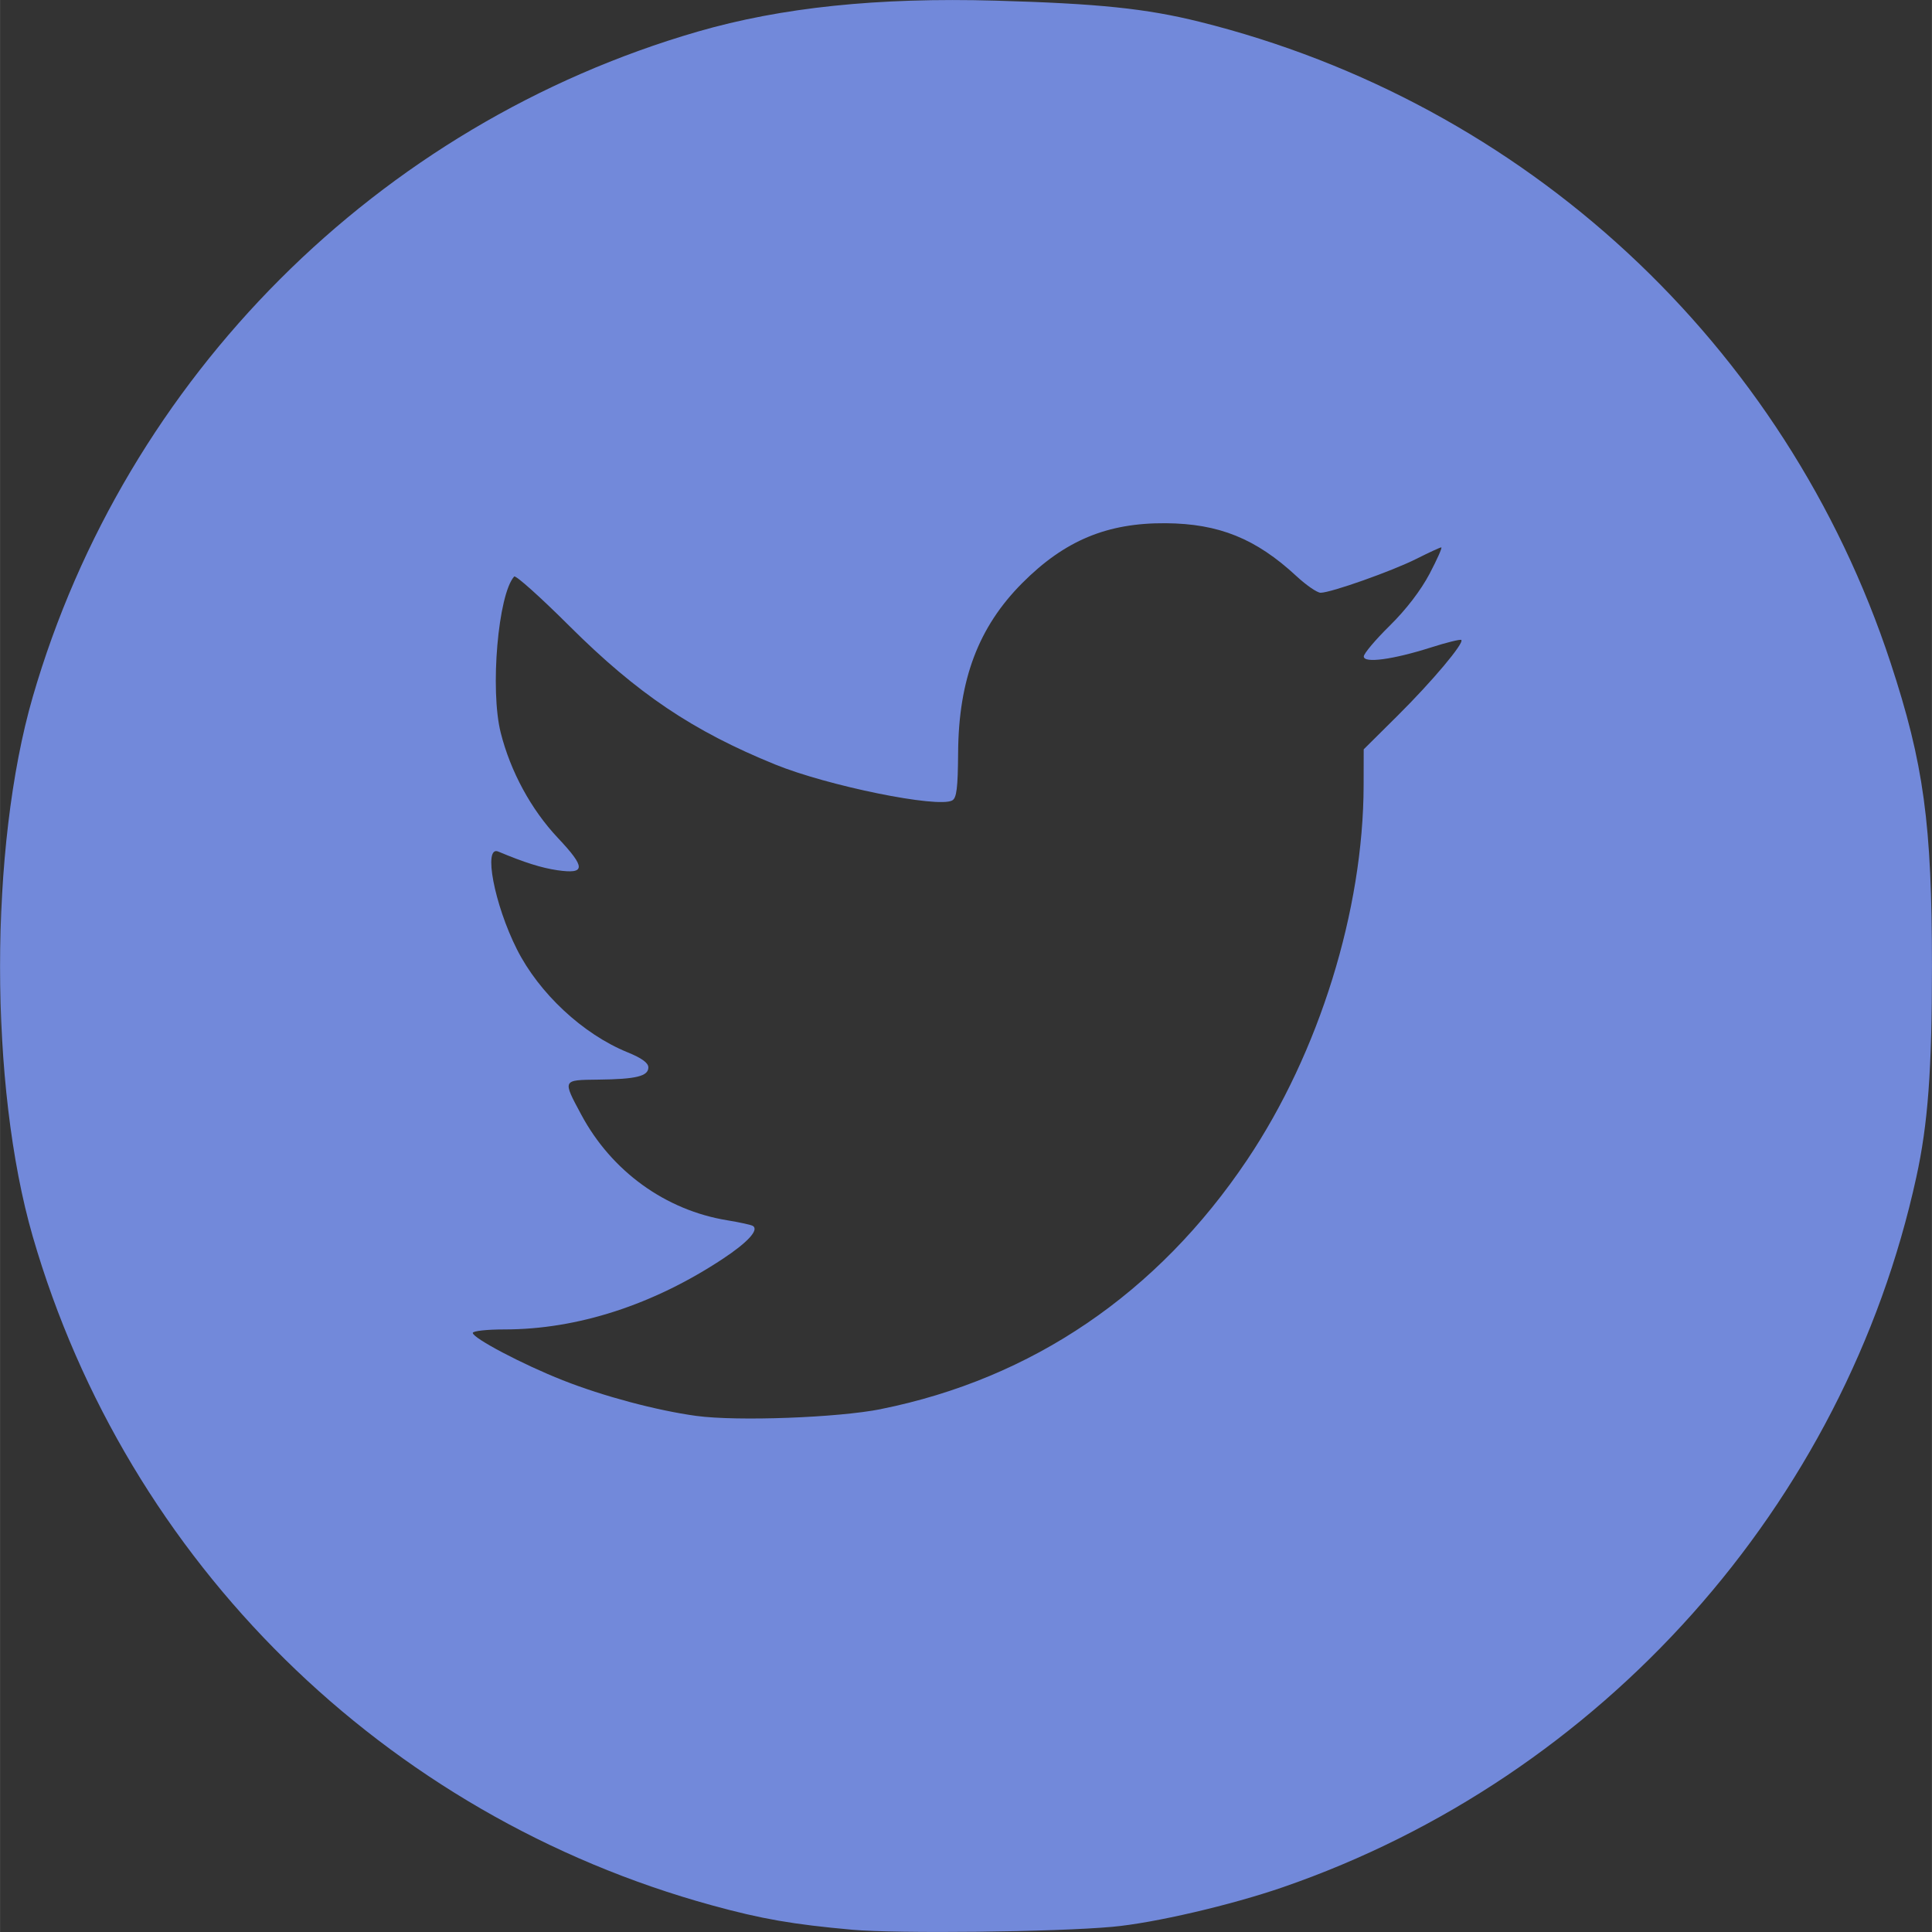 <?xml version="1.0" encoding="UTF-8" standalone="no"?>
<!-- Created with Inkscape (http://www.inkscape.org/) -->

<svg
   xmlns:dc="http://purl.org/dc/elements/1.1/"
   xmlns:cc="http://creativecommons.org/ns#"
   xmlns:rdf="http://www.w3.org/1999/02/22-rdf-syntax-ns#"
   xmlns:svg="http://www.w3.org/2000/svg"
   xmlns="http://www.w3.org/2000/svg"
   xmlns:sodipodi="http://sodipodi.sourceforge.net/DTD/sodipodi-0.dtd"
   xmlns:inkscape="http://www.inkscape.org/namespaces/inkscape"
   width="90"
   height="90"
   viewBox="0 0 23.812 23.813"
   version="1.1"
   id="svg8"
   inkscape:version="0.92.3 (unknown)"
   sodipodi:docname="icon_twitter.svg">
  <rect x="0" y="0" width="23.812" height="23.813" fill="#333333" stroke="none"/>
  <defs
     id="defs2" />
  <sodipodi:namedview
     id="base"
     pagecolor="#ffffff"
     bordercolor="#666666"
     borderopacity="1.0"
     inkscape:pageopacity="0.0"
     inkscape:pageshadow="2"
     inkscape:zoom="5.8222222"
     inkscape:cx="45"
     inkscape:cy="32.405282"
     inkscape:document-units="mm"
     inkscape:current-layer="layer1"
     showgrid="false"
     units="px"
     inkscape:window-width="1366"
     inkscape:window-height="715"
     inkscape:window-x="0"
     inkscape:window-y="0"
     inkscape:window-maximized="1"
     inkscape:pagecheckerboard="true" />
  <g
     inkscape:label="Layer 1"
     inkscape:groupmode="layer"
     id="layer1"
     transform="translate(0,-273.187)">
    <path
       style="fill:#000000;stroke-width:0.265"
       d=""
       id="path3724"
       inkscape:connector-curvature="0" />
    <path
       inkscape:connector-curvature="0"
       id="path4685"
       d="M 215.84,302.8 V 235.067 h 67.733 67.733 v 67.733 67.733 h -67.733 -67.733 z"
       style="fill:#fefefe;stroke-width:0.265" />
    <path
       inkscape:connector-curvature="0"
       id="path4683"
       d="m 10.502,296.972 c -0.732,-0.066 -1.113,-0.132 -1.725,-0.3 -4.037,-1.107 -7.212,-4.233 -8.374,-8.245 -0.537,-1.854 -0.537,-4.796 0,-6.65 1.142,-3.941 4.256,-7.058 8.195,-8.2 1.032,-0.299 2.22,-0.423 3.672,-0.382 1.27,0.036 1.856,0.097 2.513,0.26 4.019,1 7.225,3.972 8.518,7.898 0.41,1.246 0.511,1.983 0.511,3.749 0,1.273 -0.049,1.939 -0.193,2.595 -0.881,4.037 -3.876,7.395 -7.807,8.751 -0.64,0.221 -1.59,0.442 -2.1,0.488 -0.711,0.065 -2.651,0.086 -3.211,0.036 z m 0.354,-6.417 c 1.865,-0.375 3.411,-1.426 4.516,-3.073 0.886,-1.32 1.432,-3.076 1.435,-4.616 l 8.79e-4,-0.443 0.421,-0.418 c 0.422,-0.419 0.82,-0.892 0.782,-0.93 -0.011,-0.011 -0.179,0.03 -0.373,0.092 -0.471,0.15 -0.83,0.198 -0.829,0.111 1.76e-4,-0.035 0.144,-0.206 0.32,-0.379 0.203,-0.2 0.382,-0.434 0.491,-0.64 0.094,-0.179 0.159,-0.325 0.144,-0.325 -0.015,0 -0.153,0.064 -0.306,0.141 -0.298,0.15 -1.054,0.418 -1.181,0.418 -0.042,0 -0.175,-0.091 -0.296,-0.203 -0.501,-0.465 -0.957,-0.649 -1.615,-0.654 -0.721,-0.005 -1.244,0.213 -1.767,0.738 -0.539,0.541 -0.784,1.189 -0.79,2.09 -0.003,0.436 -0.018,0.559 -0.073,0.589 -0.176,0.097 -1.534,-0.179 -2.184,-0.444 -1.013,-0.412 -1.698,-0.873 -2.535,-1.707 -0.356,-0.355 -0.662,-0.629 -0.68,-0.609 -0.198,0.221 -0.299,1.394 -0.166,1.924 0.12,0.478 0.375,0.948 0.704,1.297 0.346,0.367 0.345,0.45 -0.006,0.399 -0.197,-0.029 -0.406,-0.095 -0.728,-0.23 -0.188,-0.079 -0.049,0.651 0.229,1.203 0.273,0.543 0.815,1.048 1.364,1.271 0.175,0.071 0.257,0.131 0.257,0.186 0,0.109 -0.15,0.146 -0.62,0.151 -0.442,0.005 -0.439,-7e-4 -0.208,0.43 0.374,0.699 1.039,1.18 1.802,1.304 0.152,0.025 0.293,0.056 0.314,0.069 0.078,0.048 -0.062,0.202 -0.369,0.405 -0.861,0.569 -1.794,0.871 -2.693,0.871 -0.215,0 -0.39,0.019 -0.39,0.043 0,0.064 0.614,0.388 1.108,0.583 0.498,0.197 1.158,0.373 1.648,0.44 0.504,0.068 1.745,0.022 2.276,-0.084 z"
       style="fill:#7289da;fill-opacity:1;stroke-width:0.047" />
    <path
       style="fill:#000000;stroke-width:0.265"
       d=""
       id="path4667"
       inkscape:connector-curvature="0" />
  </g>
</svg>
